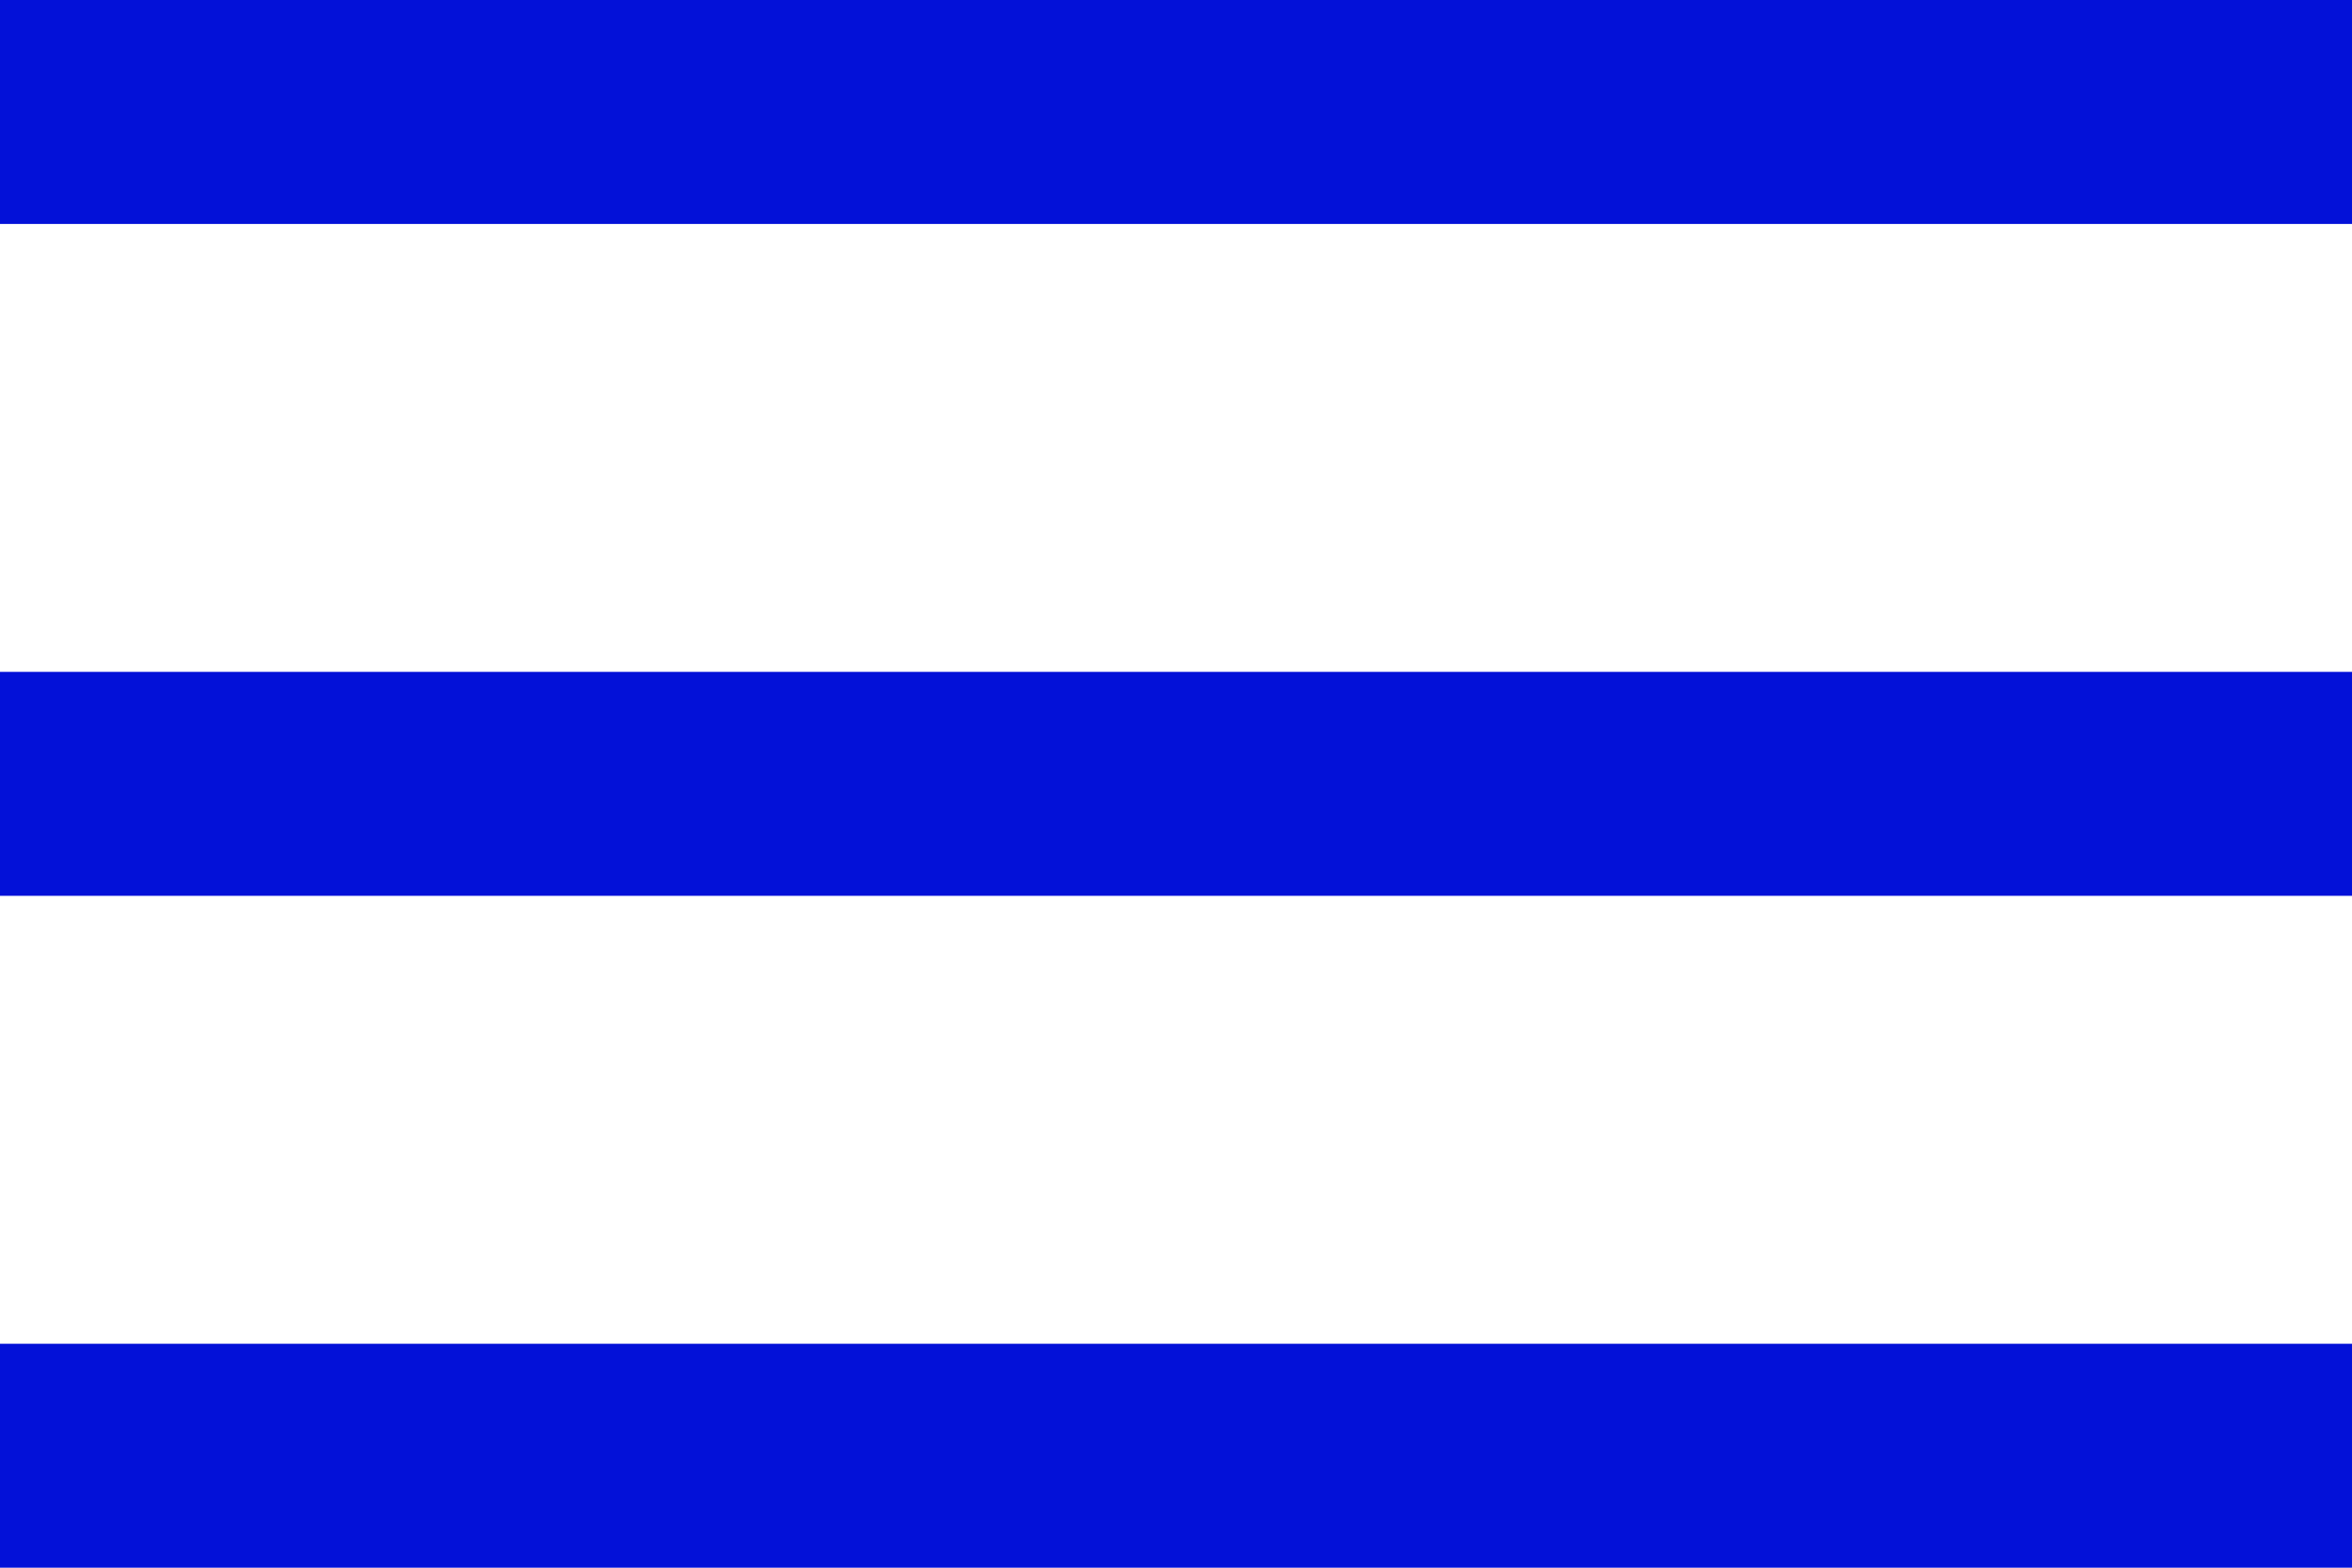 <svg xmlns="http://www.w3.org/2000/svg" width="21" height="14" viewBox="0 0 21 14">
  <g id="Group_110" data-name="Group 110" transform="translate(-356 -32)">
    <rect id="Rectangle_117" data-name="Rectangle 117" width="21" height="2" transform="translate(356 32)" fill="#0311d8"/>
    <rect id="Rectangle_118" data-name="Rectangle 118" width="21" height="2" transform="translate(356 38)" fill="#0311d8"/>
    <rect id="Rectangle_119" data-name="Rectangle 119" width="21" height="2" transform="translate(356 44)" fill="#0311d8"/>
  </g>
</svg>
